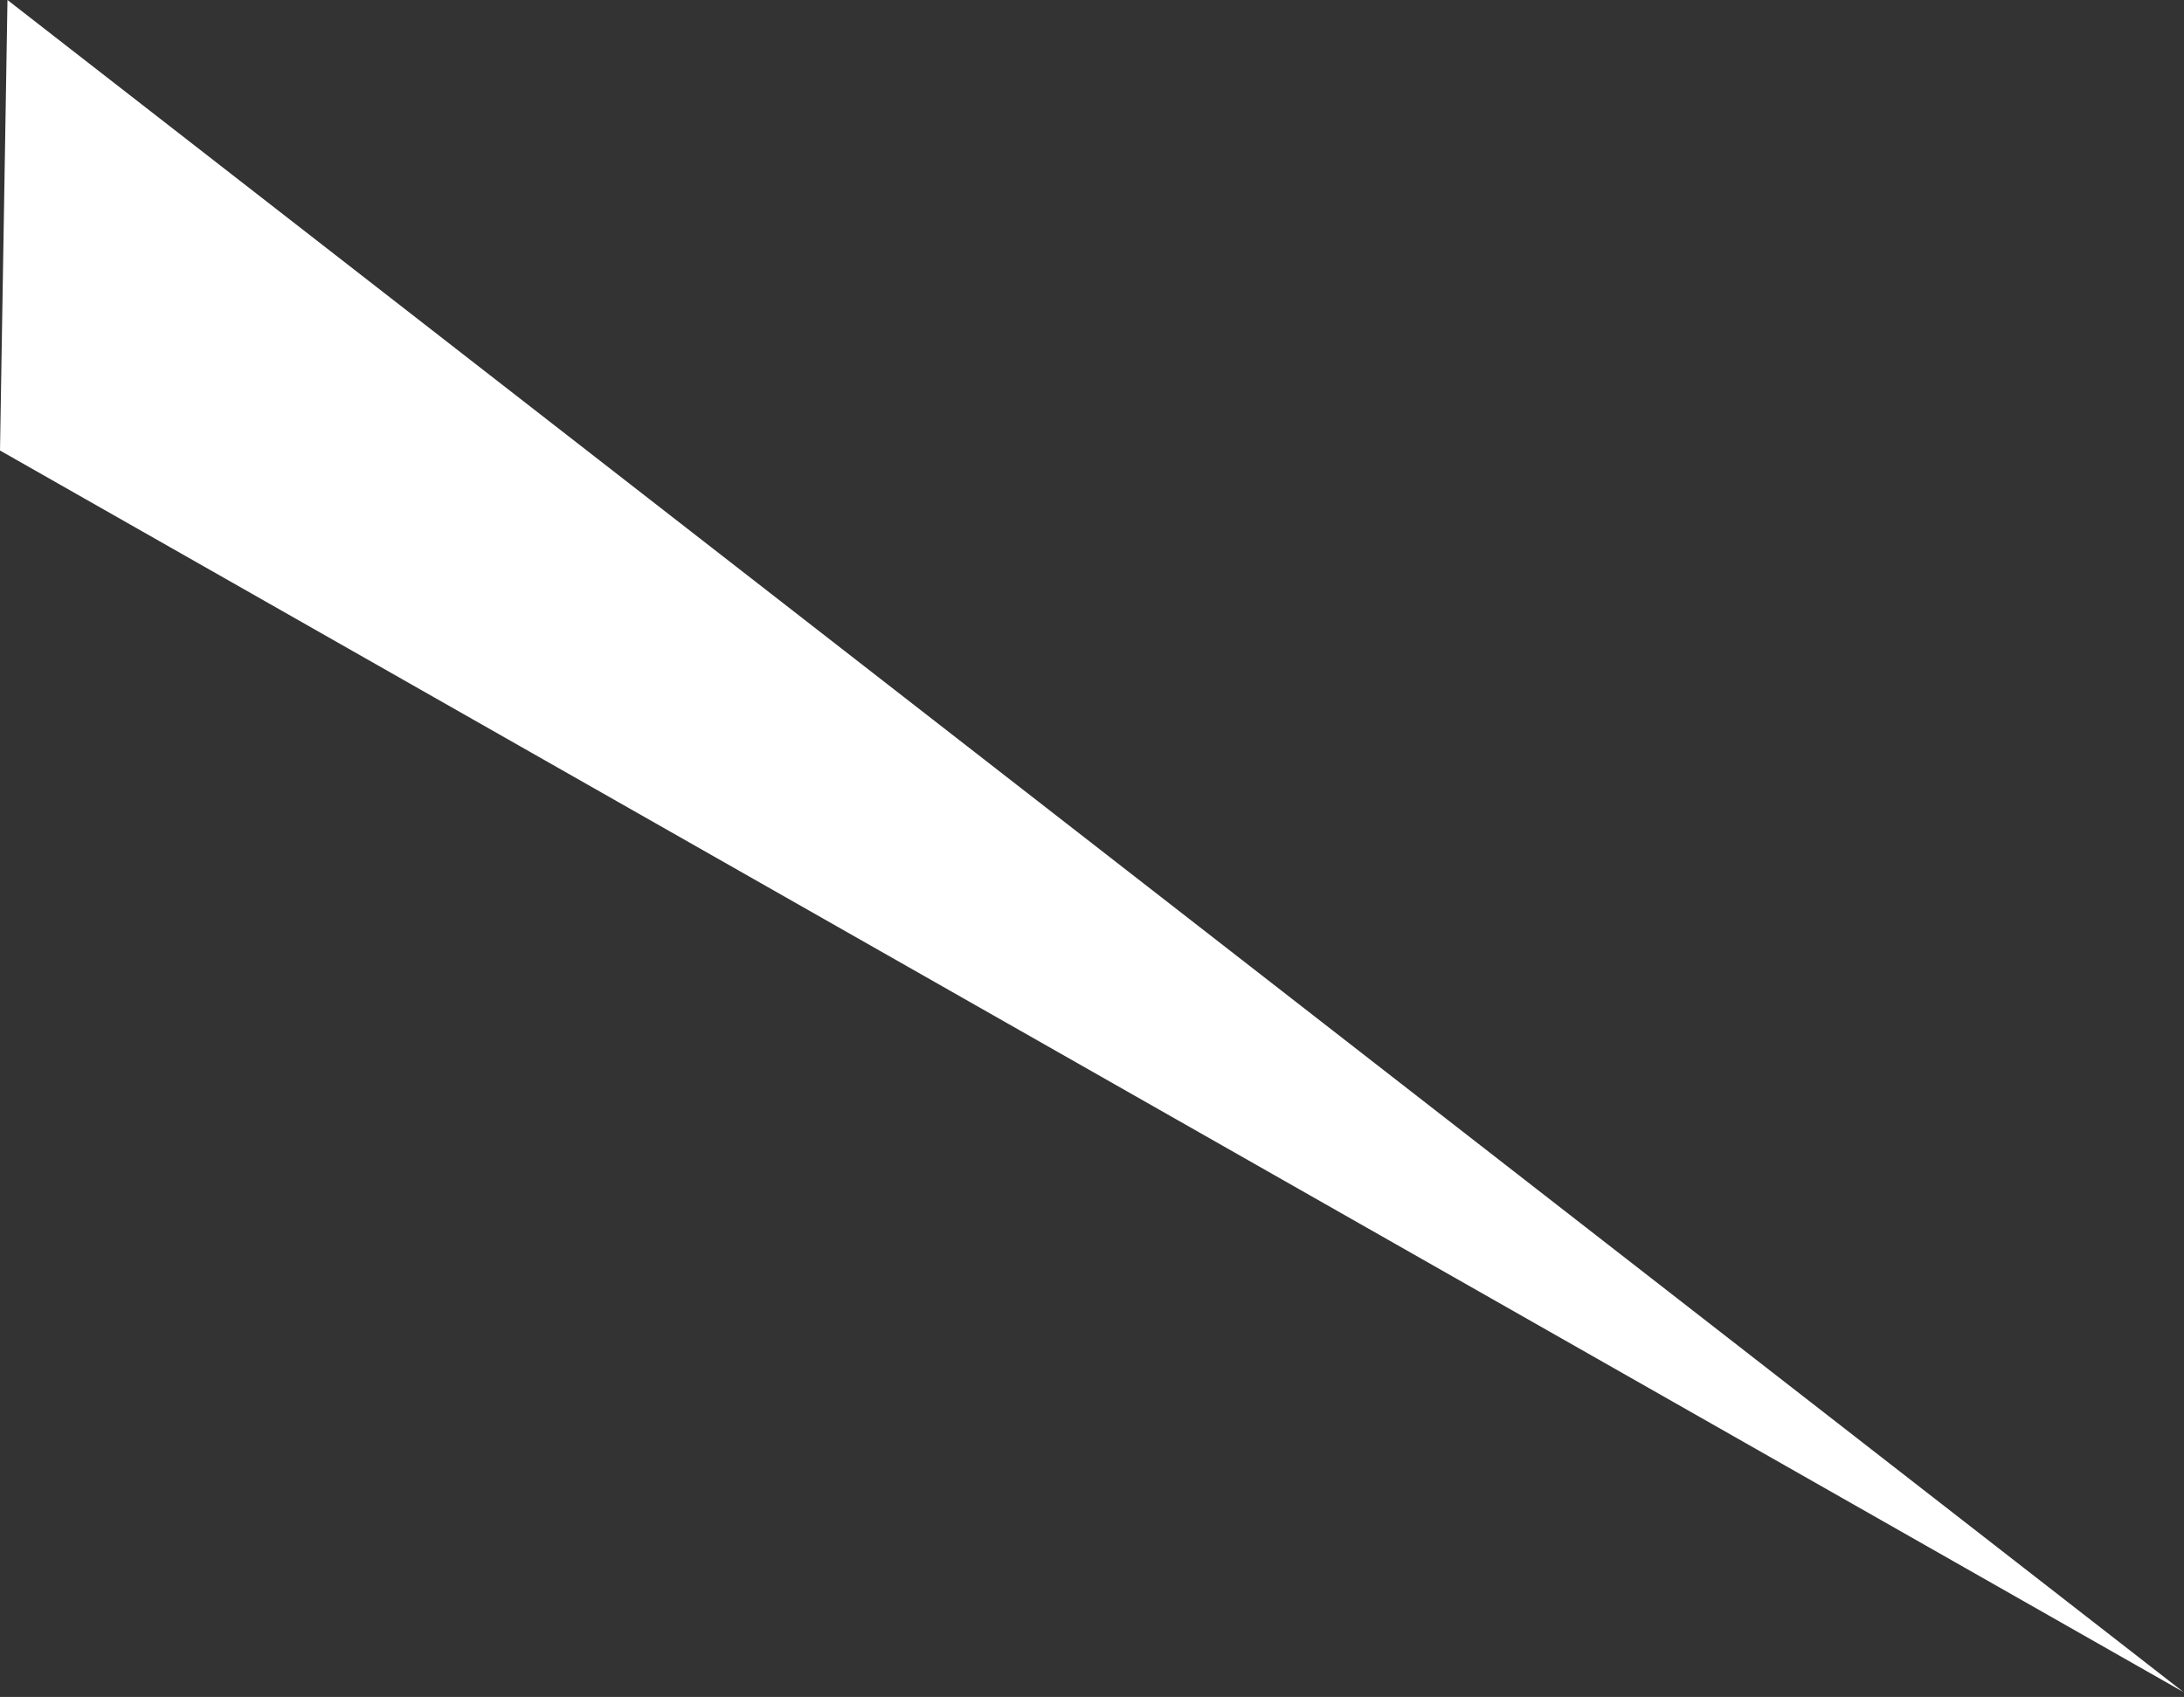 ﻿<?xml version="1.0" encoding="utf-8"?>
<svg version="1.1" xmlns:xlink="http://www.w3.org/1999/xlink" width="184px" height="143px" xmlns="http://www.w3.org/2000/svg">
  <rect width="100%" height="100%" fill="#333333" stroke="none"/>
  <g transform="matrix(1 0 0 1 -3246 -2432 )">
    <path d="M 0 37.963  L 183.963 142.593  L 0.63 0  L 0 37.963  Z " fill-rule="nonzero" fill="#ffffff" stroke="none" transform="matrix(1 0 0 1 3246 2432 )" />
  </g>
</svg>